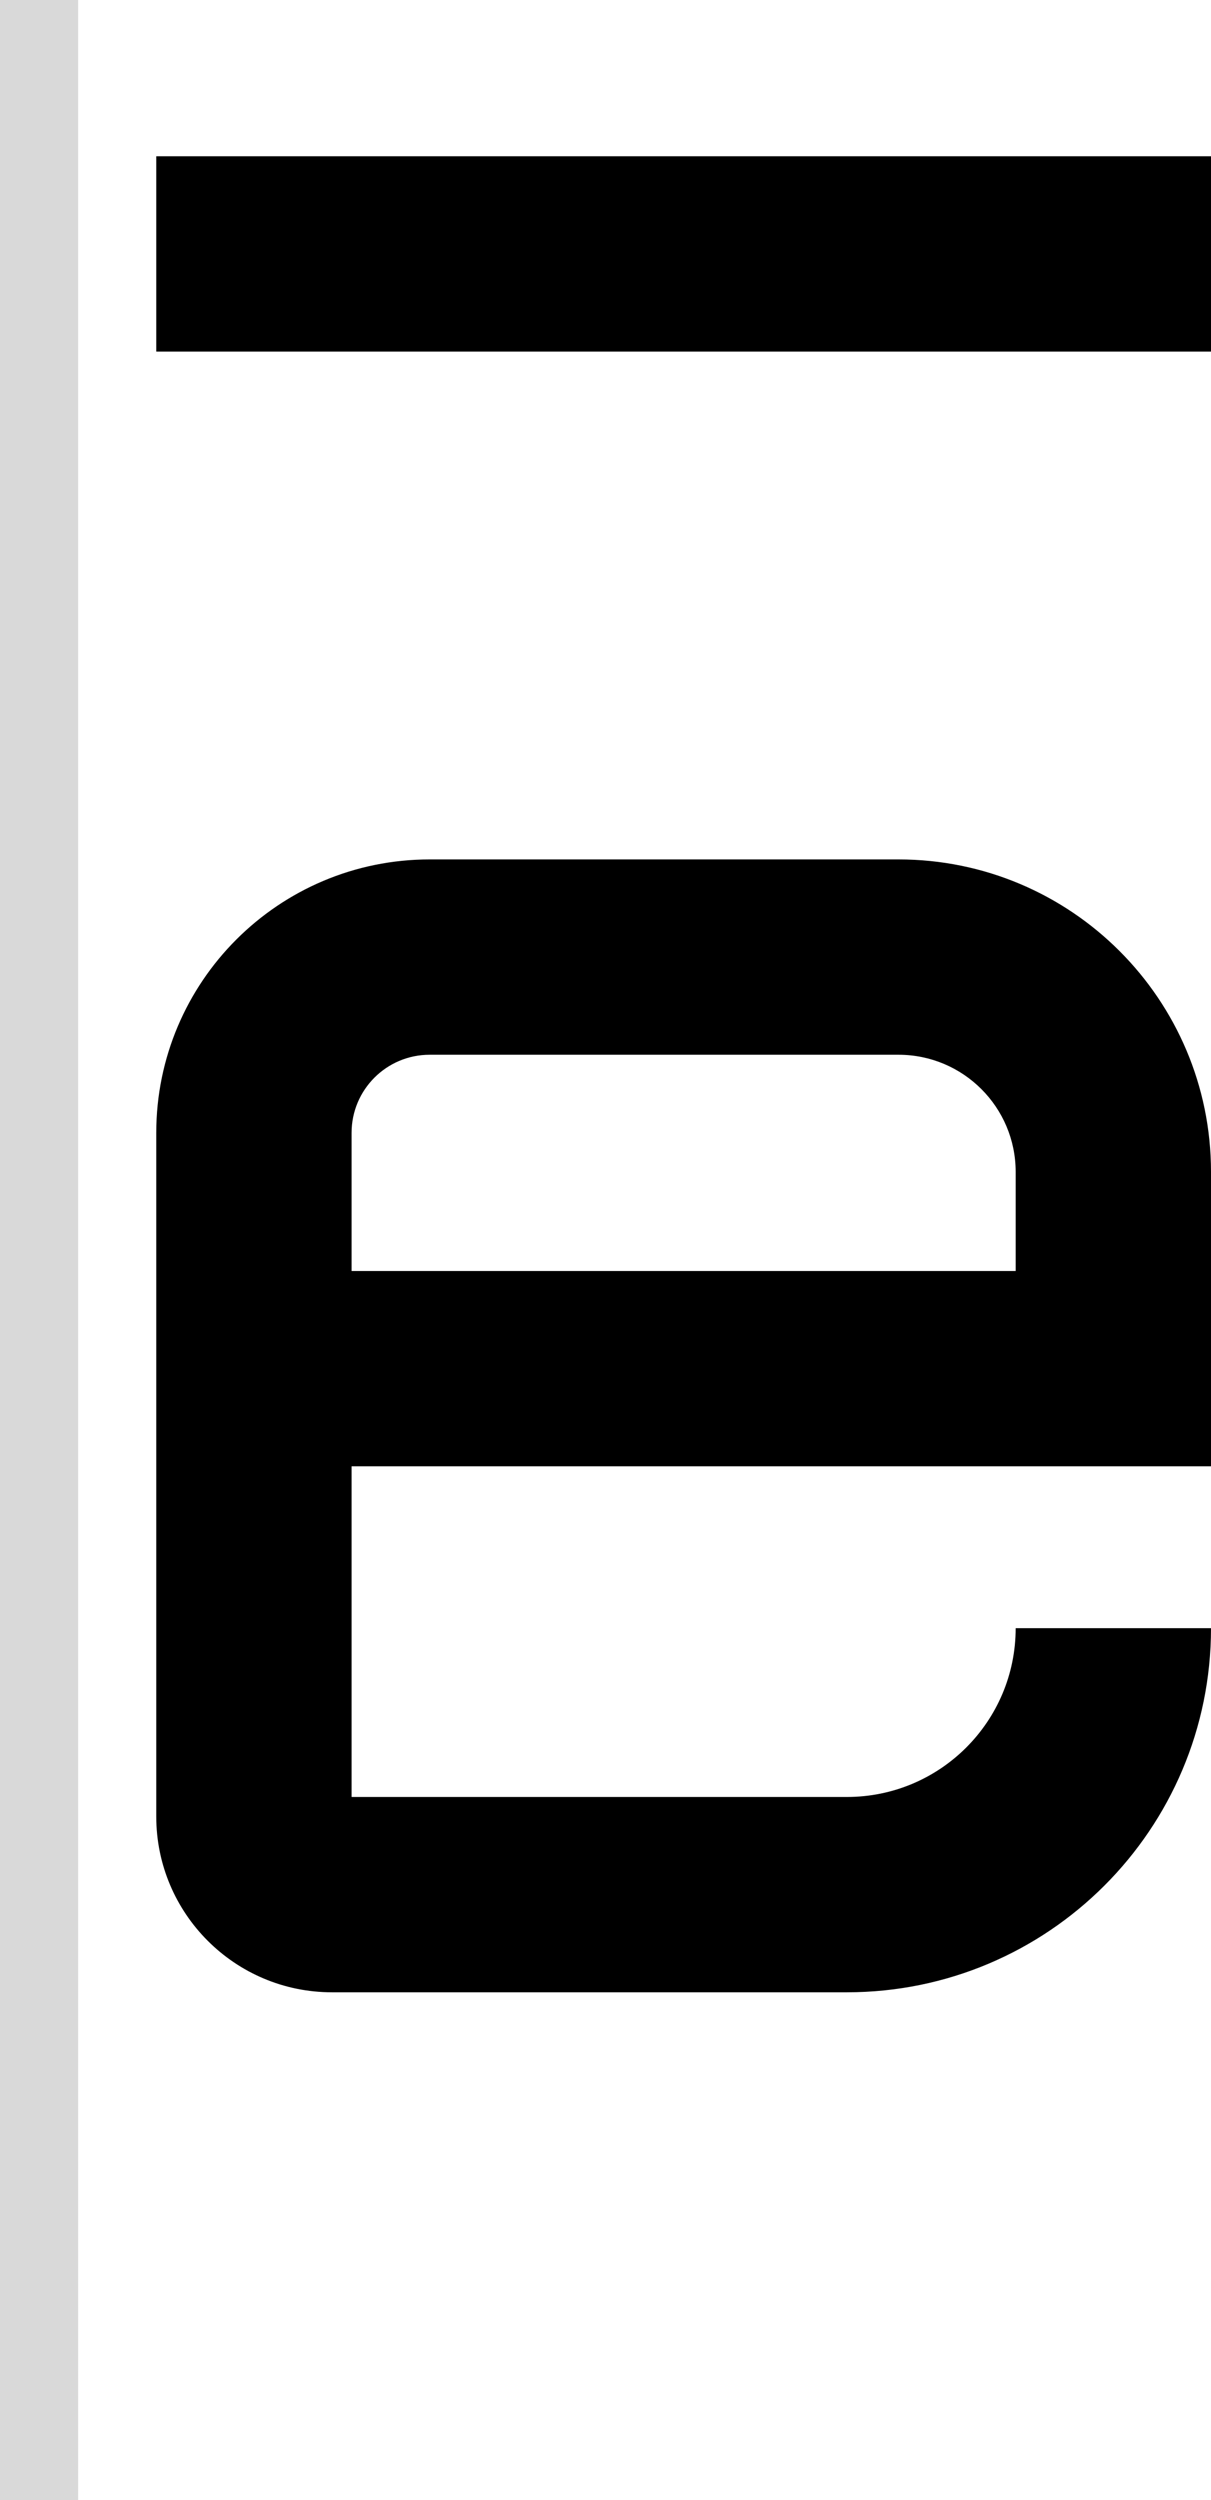 <svg width="31" height="64" viewBox="0 0 31 64" fill="none" xmlns="http://www.w3.org/2000/svg">
<path d="M31 4H4V9H31V4Z" fill="black"/>
<path fill-rule="evenodd" clip-rule="evenodd" d="M31 30C31 25.582 27.418 22 23 22H11C7.134 22 4 25.134 4 29V46.5C4 48.985 6.015 51 8.5 51H21.679C26.827 51 31 46.827 31 41.679H26C26 44.065 24.065 46 21.679 46H9V37.536H31V30ZM23 27H11C9.895 27 9 27.895 9 29V32.536H26V30C26 28.343 24.657 27 23 27Z" fill="black"/>
<rect width="2" height="64" fill="#D9D9D9"/>
</svg>
